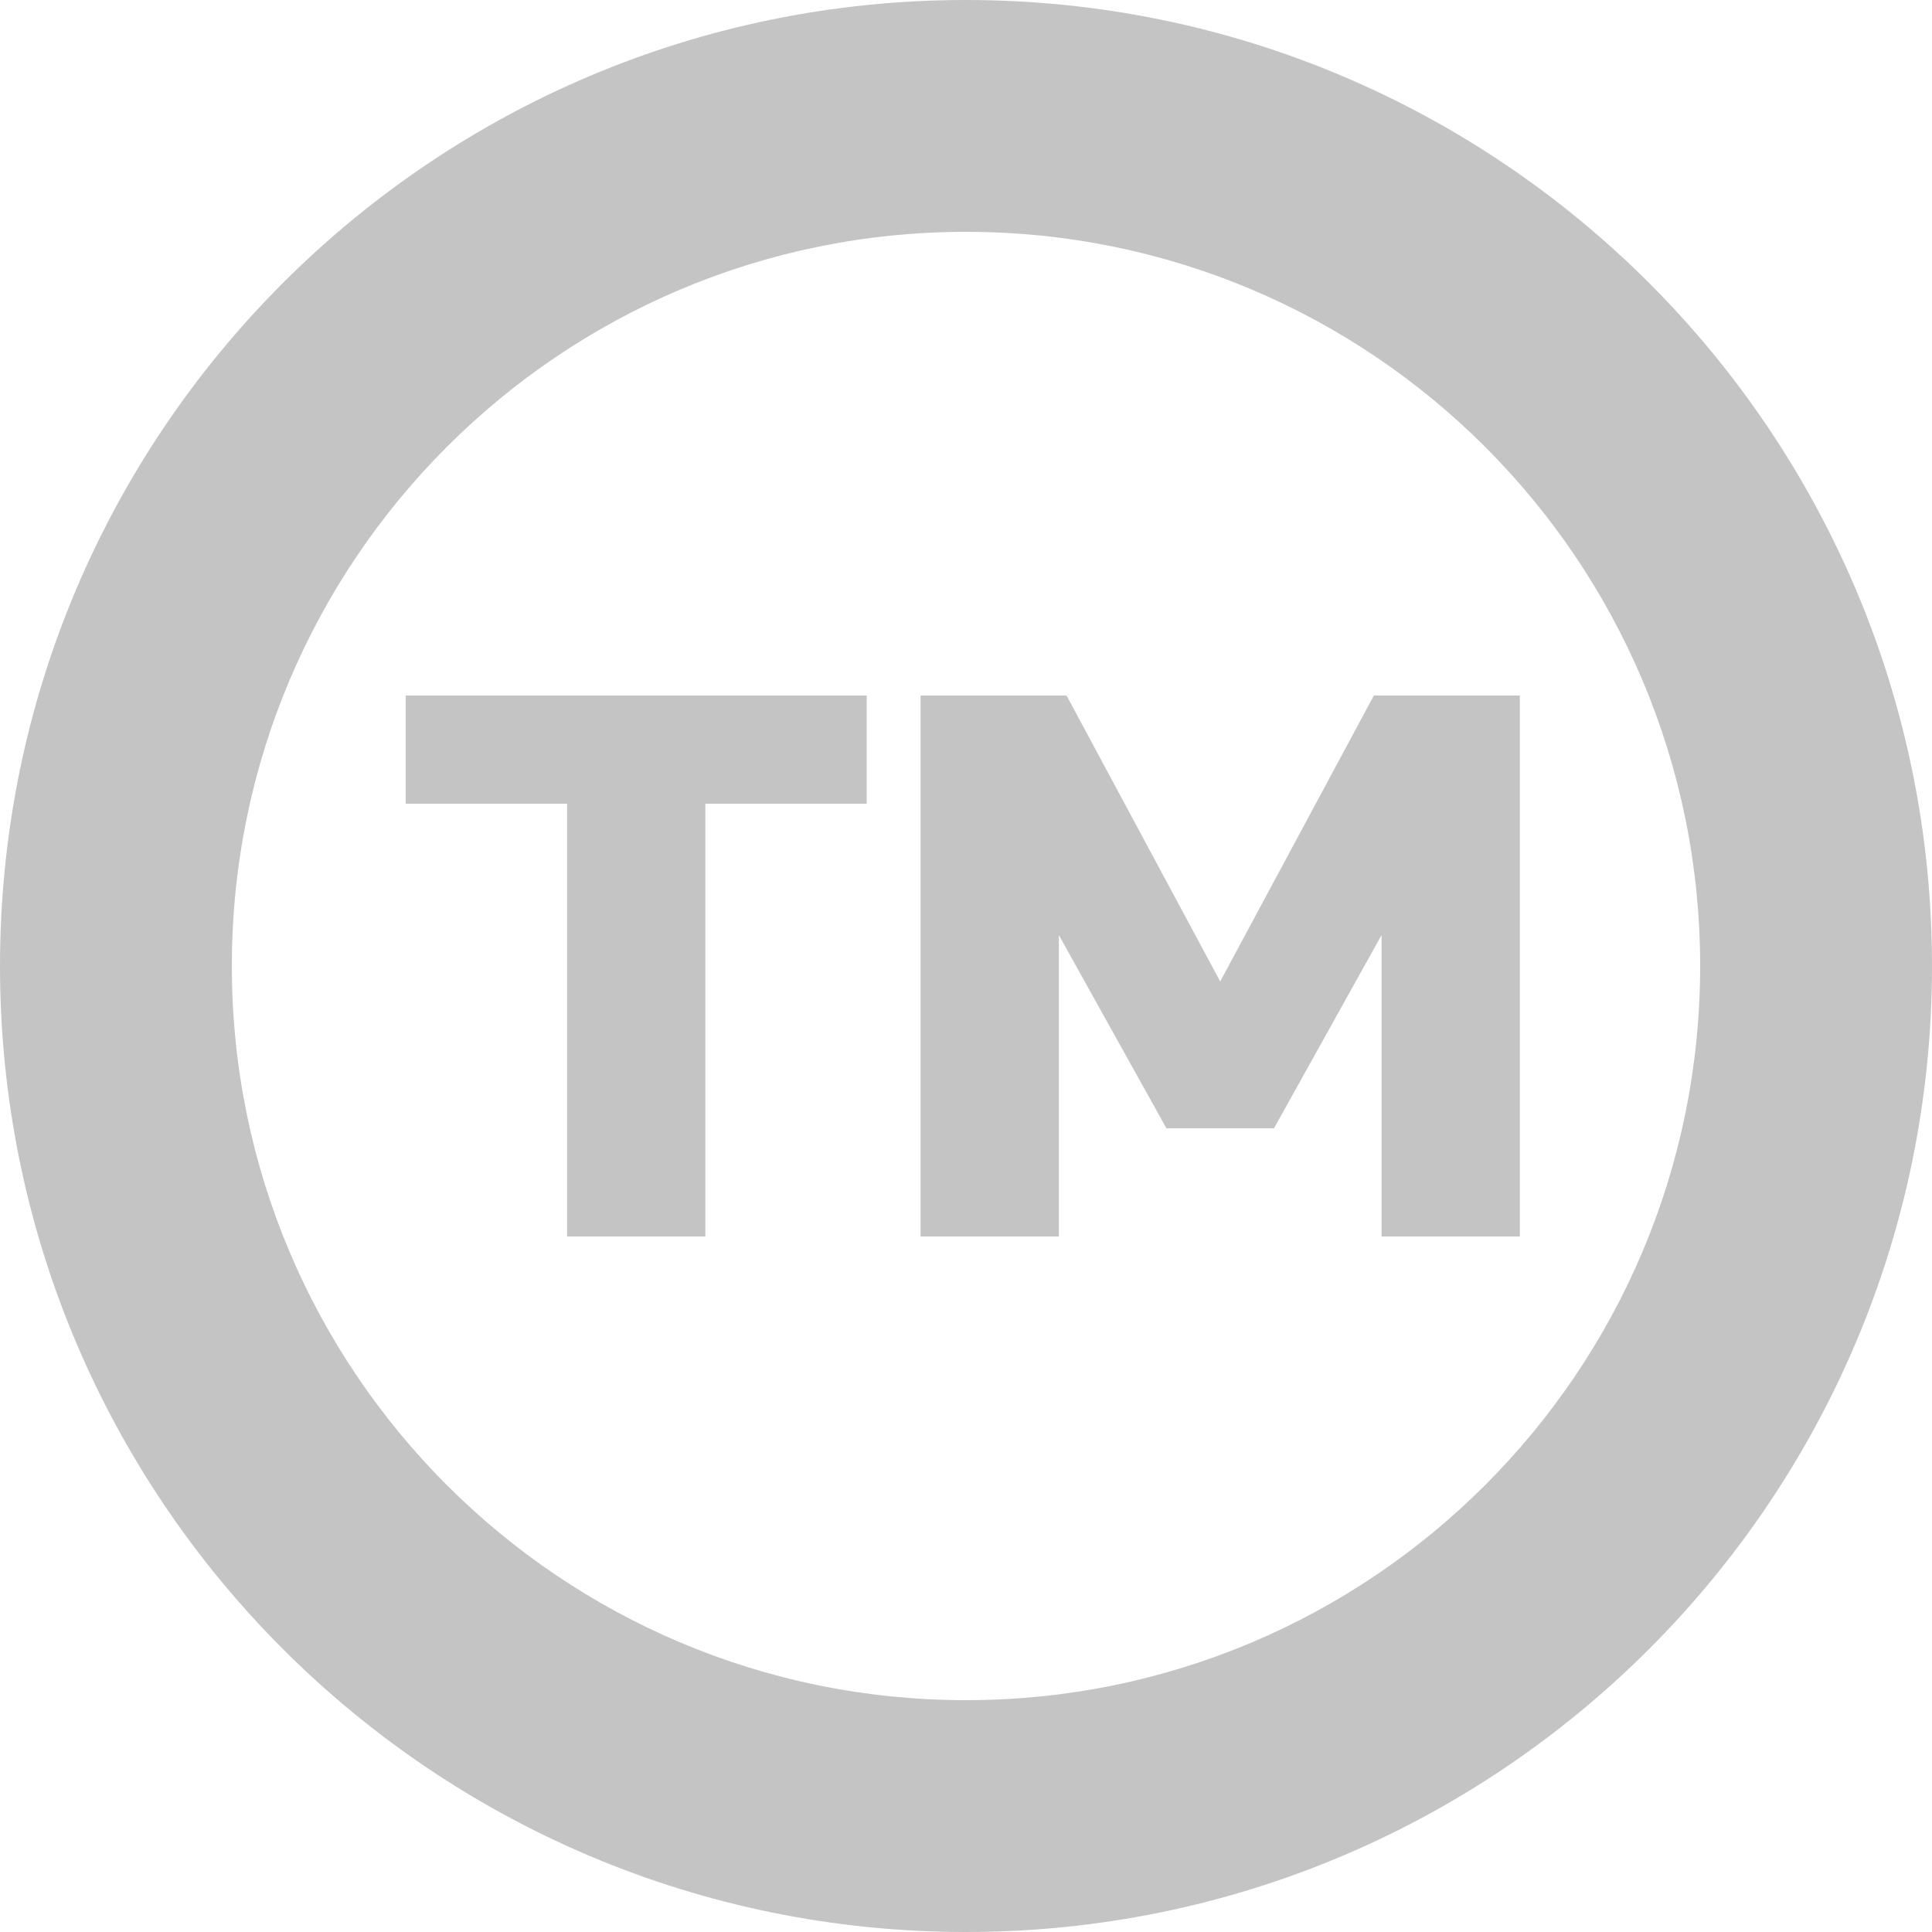 <svg width="300" height="300" viewBox="0 0 300 300" fill="none" xmlns="http://www.w3.org/2000/svg">
<path fill-rule="evenodd" clip-rule="evenodd" d="M150 300C232.843 300 300 232.843 300 150C300 67.157 232.843 0 150 0C67.157 0 0 67.157 0 150C0 232.843 67.157 300 150 300ZM150 264C212.96 264 264 212.96 264 150C264 87.04 212.96 36 150 36C87.04 36 36 87.04 36 150C36 212.96 87.04 264 150 264Z" fill="#C4C4C4"/>
<path d="M109.527 192H88.053V124.8H63V108H134.58V124.8H109.527V192Z" fill="#C4C4C4"/>
<path d="M214.526 145.2L197.824 175.2H181.122L164.42 145.2V192H142.945V108H165.613L189.473 152.4L213.333 108H236V192H214.526V145.2Z" fill="#C4C4C4"/>
</svg>
